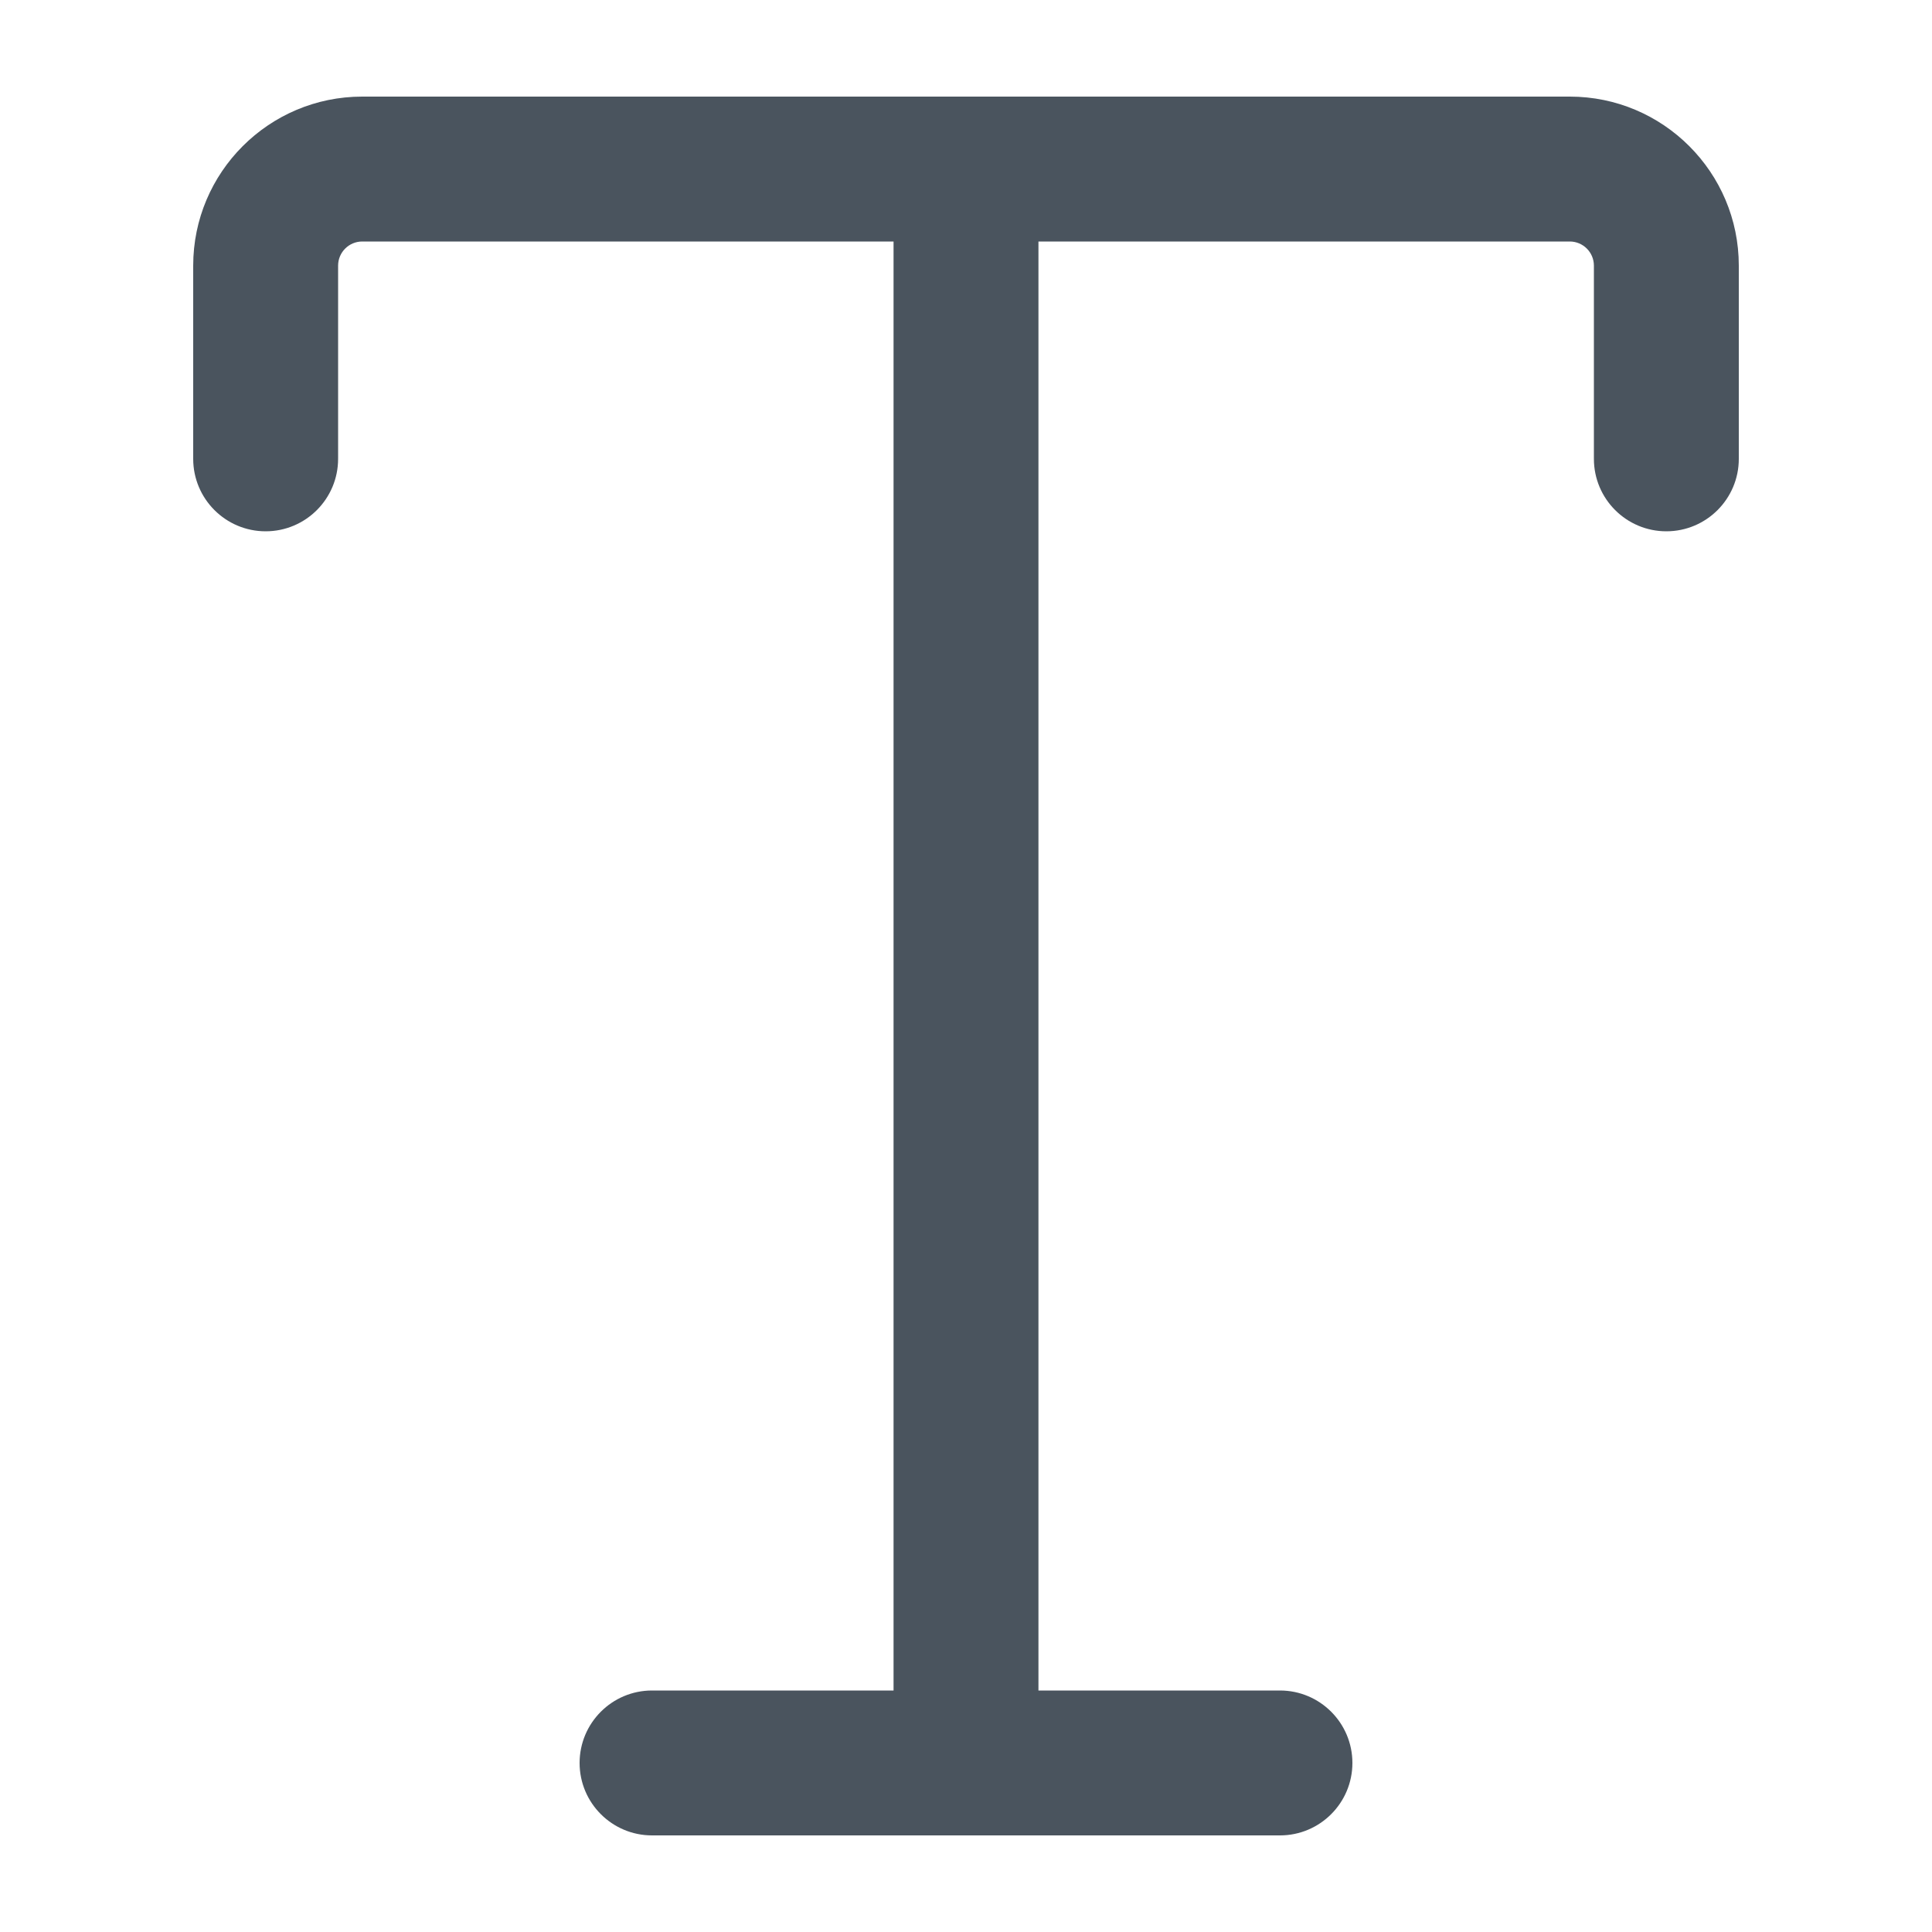<svg xmlns:xlink="http://www.w3.org/1999/xlink" xmlns="http://www.w3.org/2000/svg" width="20" height="20" fill="currentColor" class="flex-shrink-0"><path fill-rule="evenodd" clip-rule="evenodd" d="M2 2.75C2 1.784 2.784 1 3.75 1H16.25C17.216 1 18 1.784 18 2.75V4.75C18 5.164 17.664 5.5 17.25 5.5C16.836 5.5 16.5 5.164 16.5 4.75V2.75C16.5 2.612 16.388 2.5 16.25 2.5H10.75V17.5H13.25C13.664 17.5 14 17.836 14 18.25C14 18.664 13.664 19 13.25 19H6.75C6.336 19 6 18.664 6 18.25C6 17.836 6.336 17.5 6.75 17.5H9.25V2.5H3.75C3.612 2.5 3.5 2.612 3.5 2.75V4.75C3.5 5.164 3.164 5.5 2.75 5.5C2.336 5.5 2 5.164 2 4.75V2.75Z" fill="#4A545E"></path></svg>